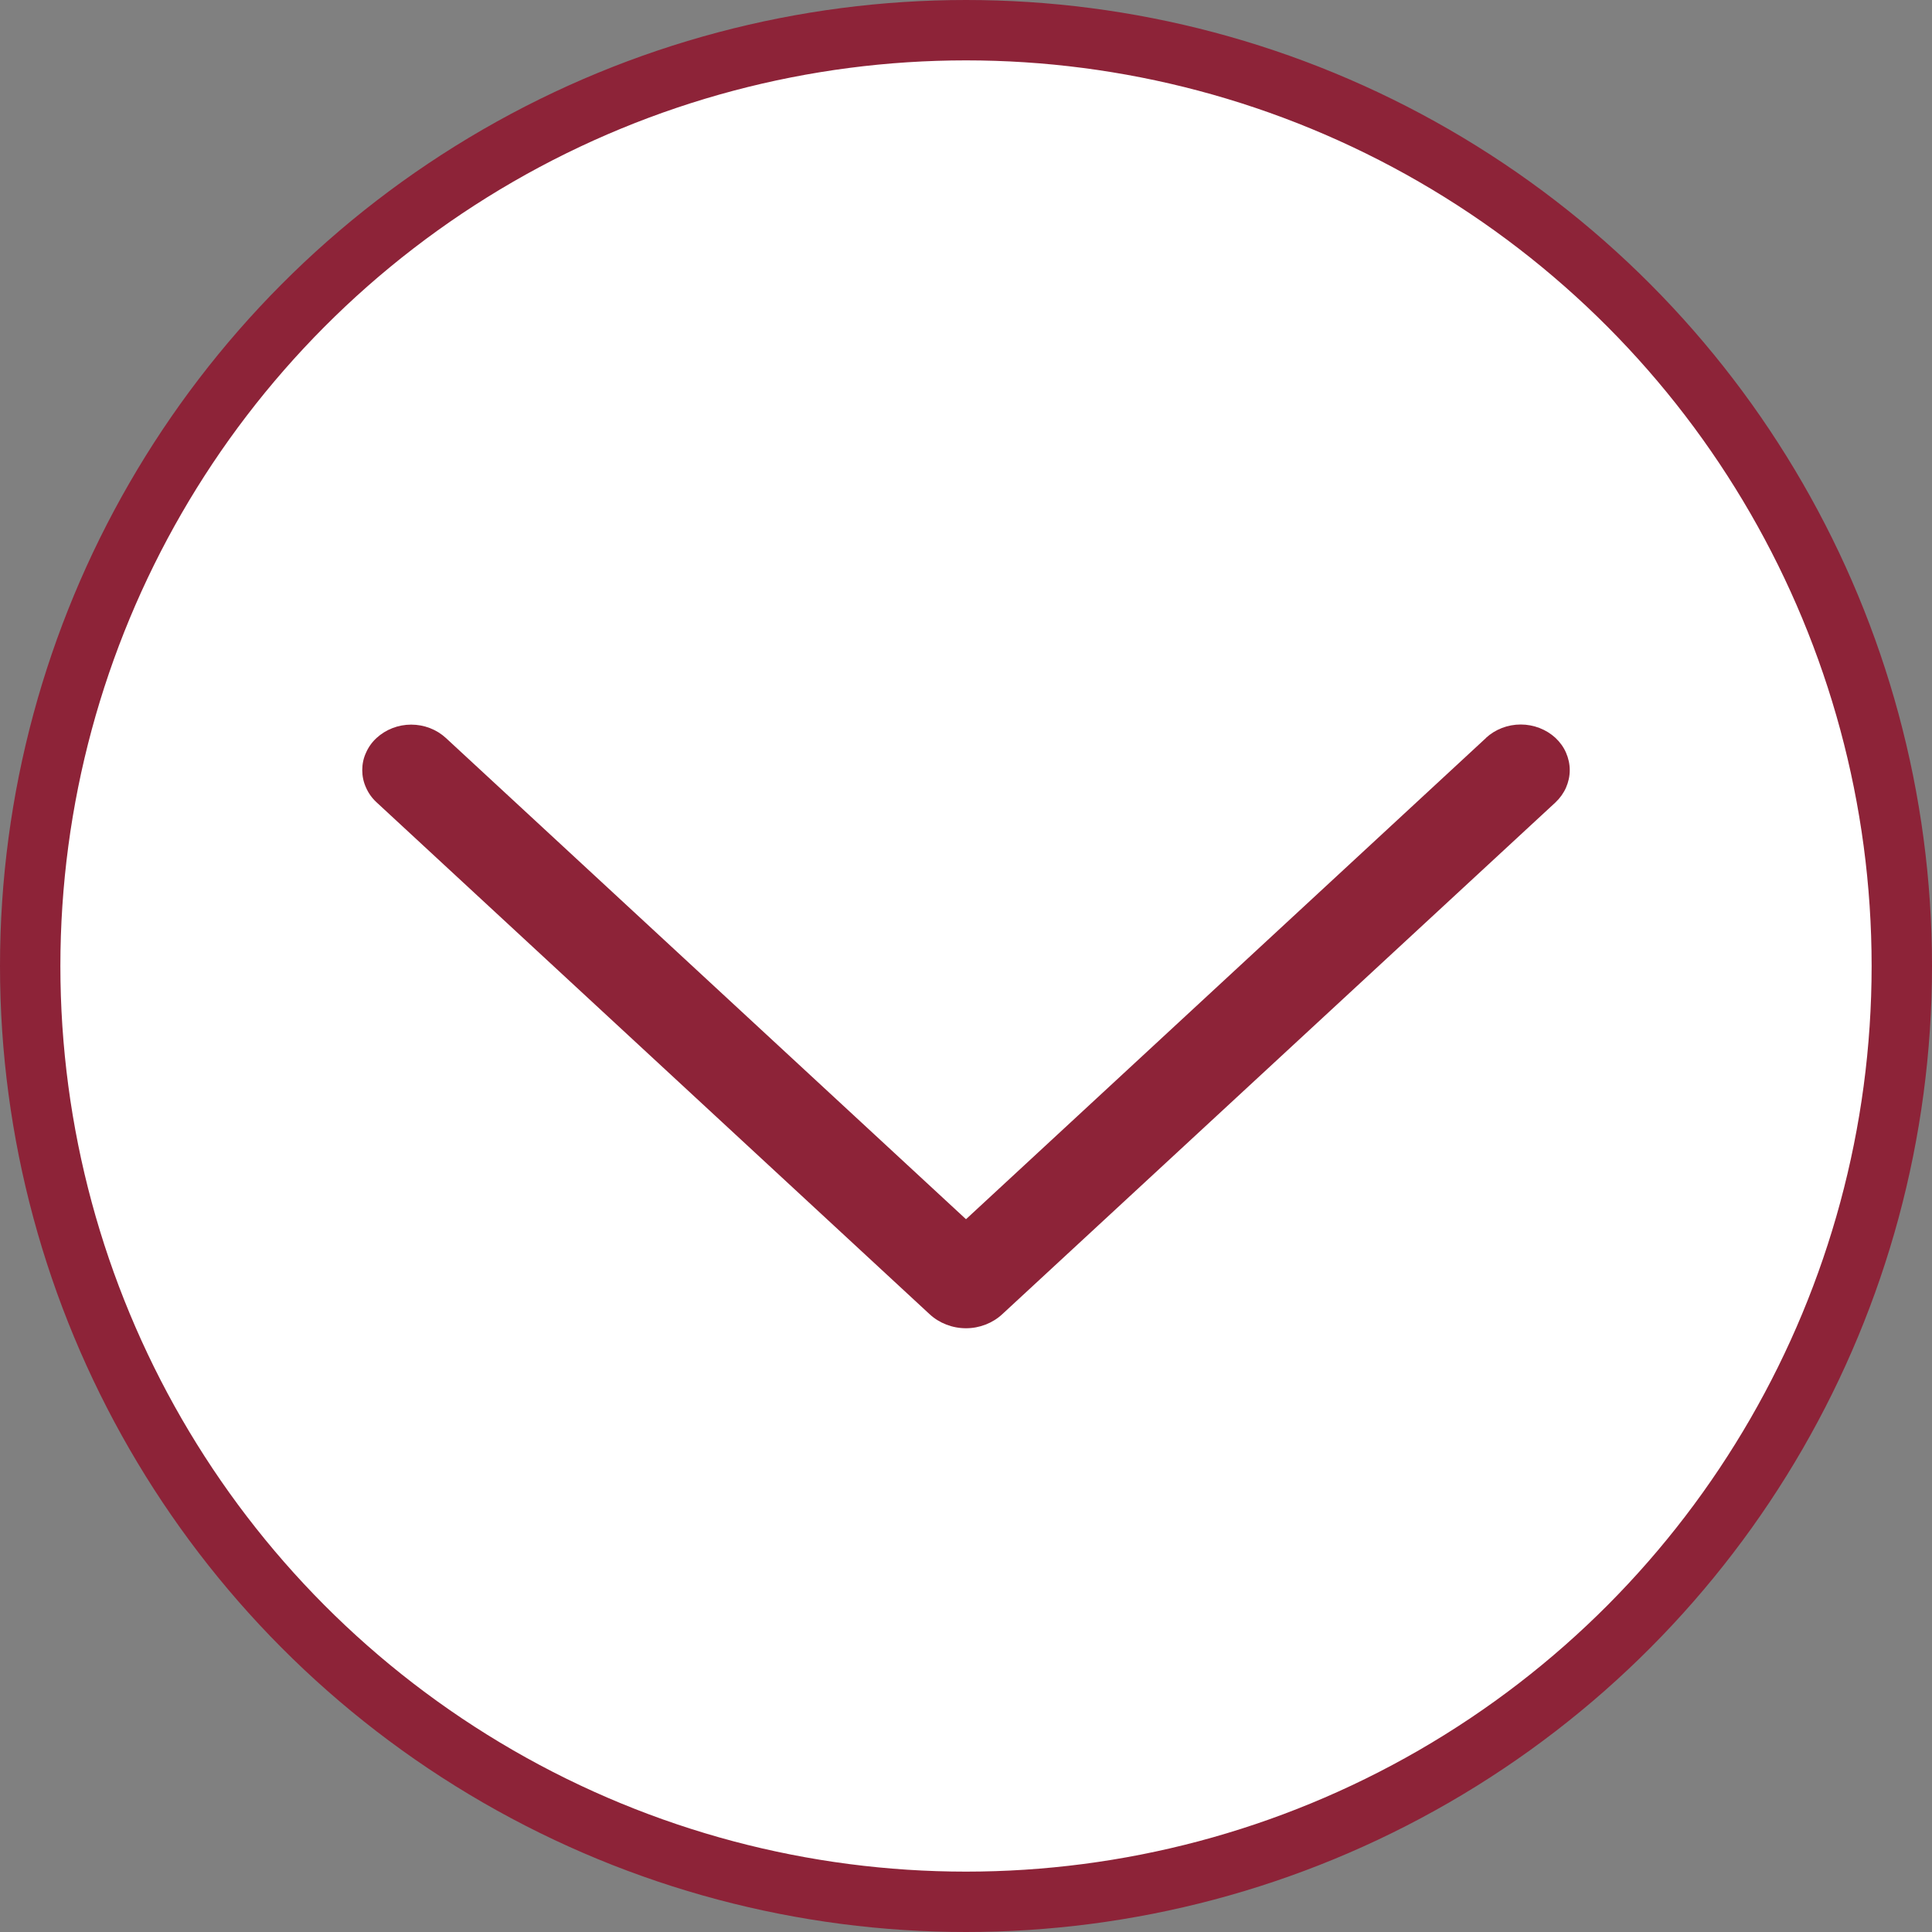 <svg width="16" height="16" viewBox="0 0 16 16" fill="none" xmlns="http://www.w3.org/2000/svg">
<rect x="0" y="0" width="16" height="16" fill="#808080" stroke="none"/>
<circle cx="8" cy="8" r="7.75" fill="white" stroke="#8D2338" stroke-width="0.5"/>
<path d="M12.306 6.112L8 10.097L3.693 6.112C3.616 6.041 3.513 6.001 3.405 6.001C3.298 6.001 3.195 6.041 3.118 6.112C3.08 6.147 3.051 6.188 3.031 6.234C3.01 6.279 3 6.328 3 6.378C3 6.427 3.01 6.476 3.031 6.522C3.051 6.568 3.08 6.609 3.118 6.644L7.699 10.884C7.779 10.958 7.887 11 8 11C8.112 11 8.22 10.958 8.3 10.884L12.882 6.645C12.919 6.61 12.949 6.568 12.969 6.523C12.989 6.477 13 6.428 13 6.378C13 6.328 12.989 6.279 12.969 6.233C12.949 6.187 12.919 6.146 12.882 6.111C12.805 6.04 12.701 6 12.594 6C12.486 6 12.383 6.04 12.306 6.111L12.306 6.112Z" fill="#8D2338"/>
</svg>
